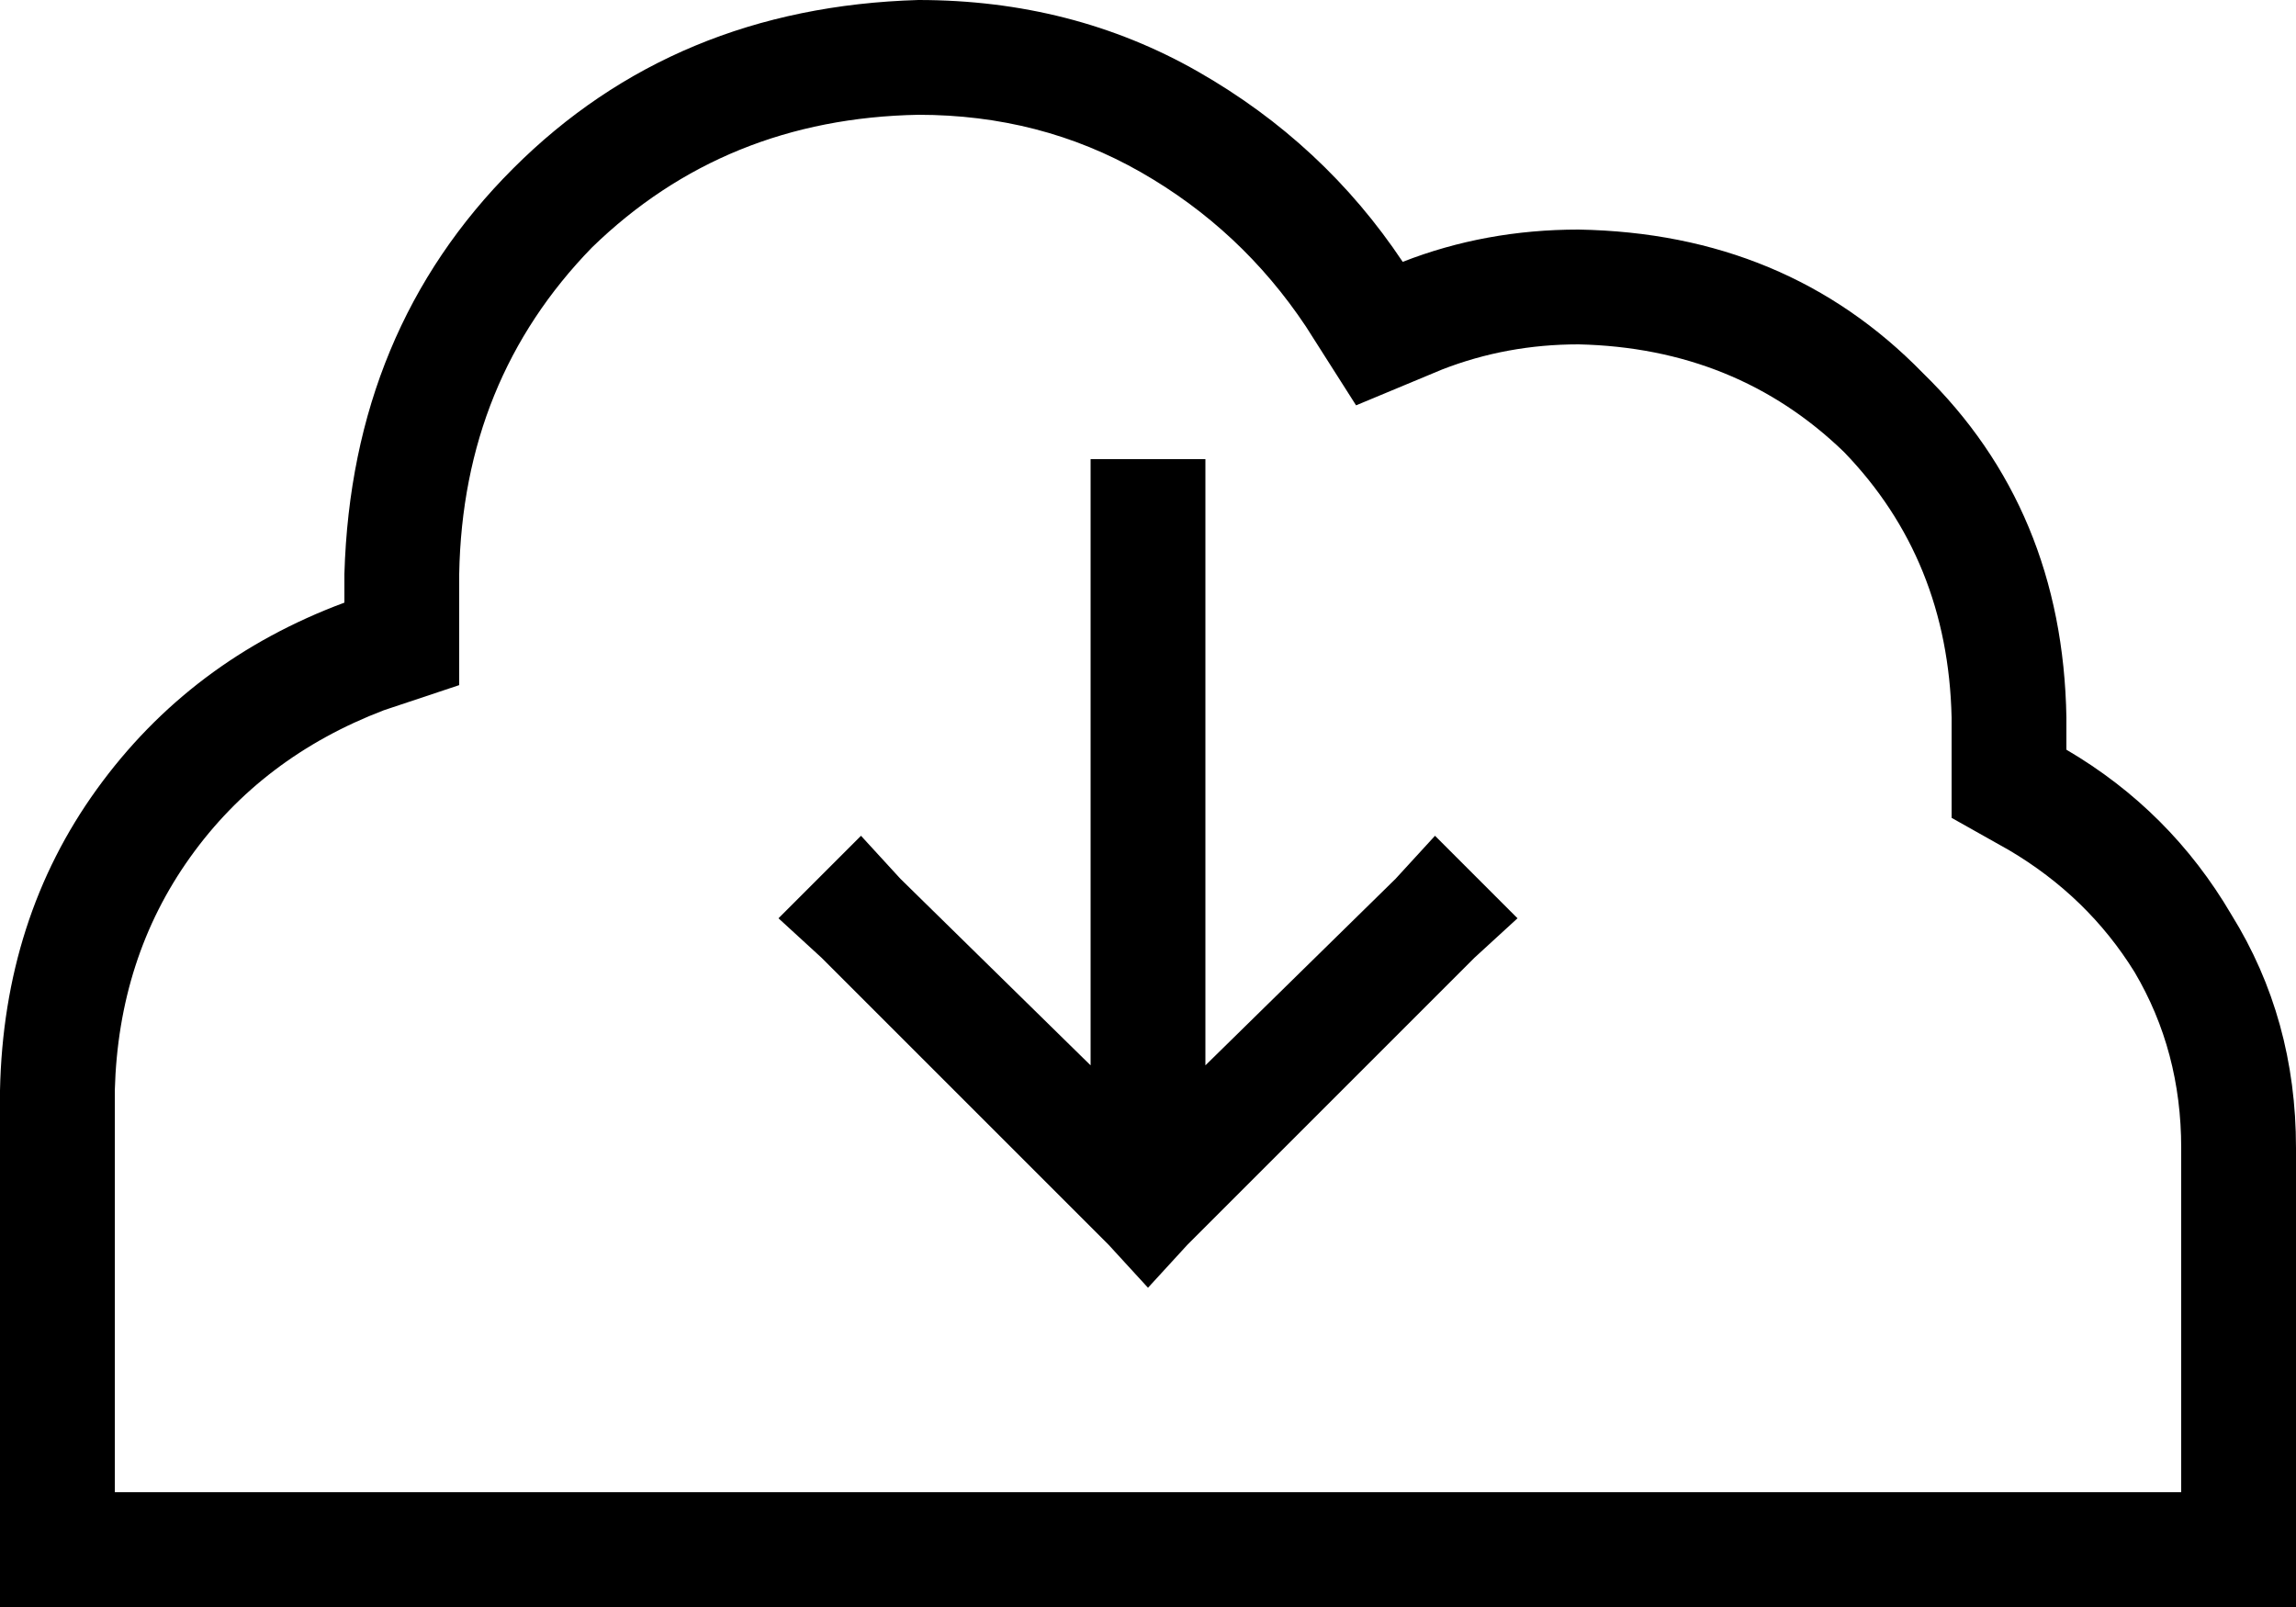 <svg viewBox="0 0 640 448">
  <path
    d="M 544 209 L 544 200 Q 543 156 514 126 Q 484 97 440 96 Q 420 96 402 103 L 378 113 L 364 91 Q 346 64 318 48 Q 290 32 256 32 Q 202 33 165 69 Q 129 106 128 160 L 128 168 L 128 191 L 107 198 Q 73 211 53 239 Q 33 267 32 304 L 32 416 L 144 416 L 512 416 L 608 416 L 608 320 Q 608 293 595 271 Q 582 250 560 237 L 544 228 L 544 209 L 544 209 Z M 0 304 Q 1 256 27 220 L 27 220 Q 53 184 96 168 L 96 160 Q 98 92 143 47 Q 188 2 256 0 Q 299 0 334 20 Q 369 40 391 73 Q 414 64 440 64 Q 498 65 536 104 Q 575 142 576 200 L 576 209 Q 605 226 622 255 Q 640 284 640 320 L 640 416 L 640 448 L 608 448 L 512 448 L 144 448 L 32 448 L 0 448 L 0 416 L 0 304 L 0 304 Z M 229 267 L 217 256 L 240 233 L 251 245 L 304 297 L 304 144 L 304 128 L 336 128 L 336 144 L 336 297 L 389 245 L 400 233 L 423 256 L 411 267 L 331 347 L 320 359 L 309 347 L 229 267 L 229 267 Z"
  />
</svg>